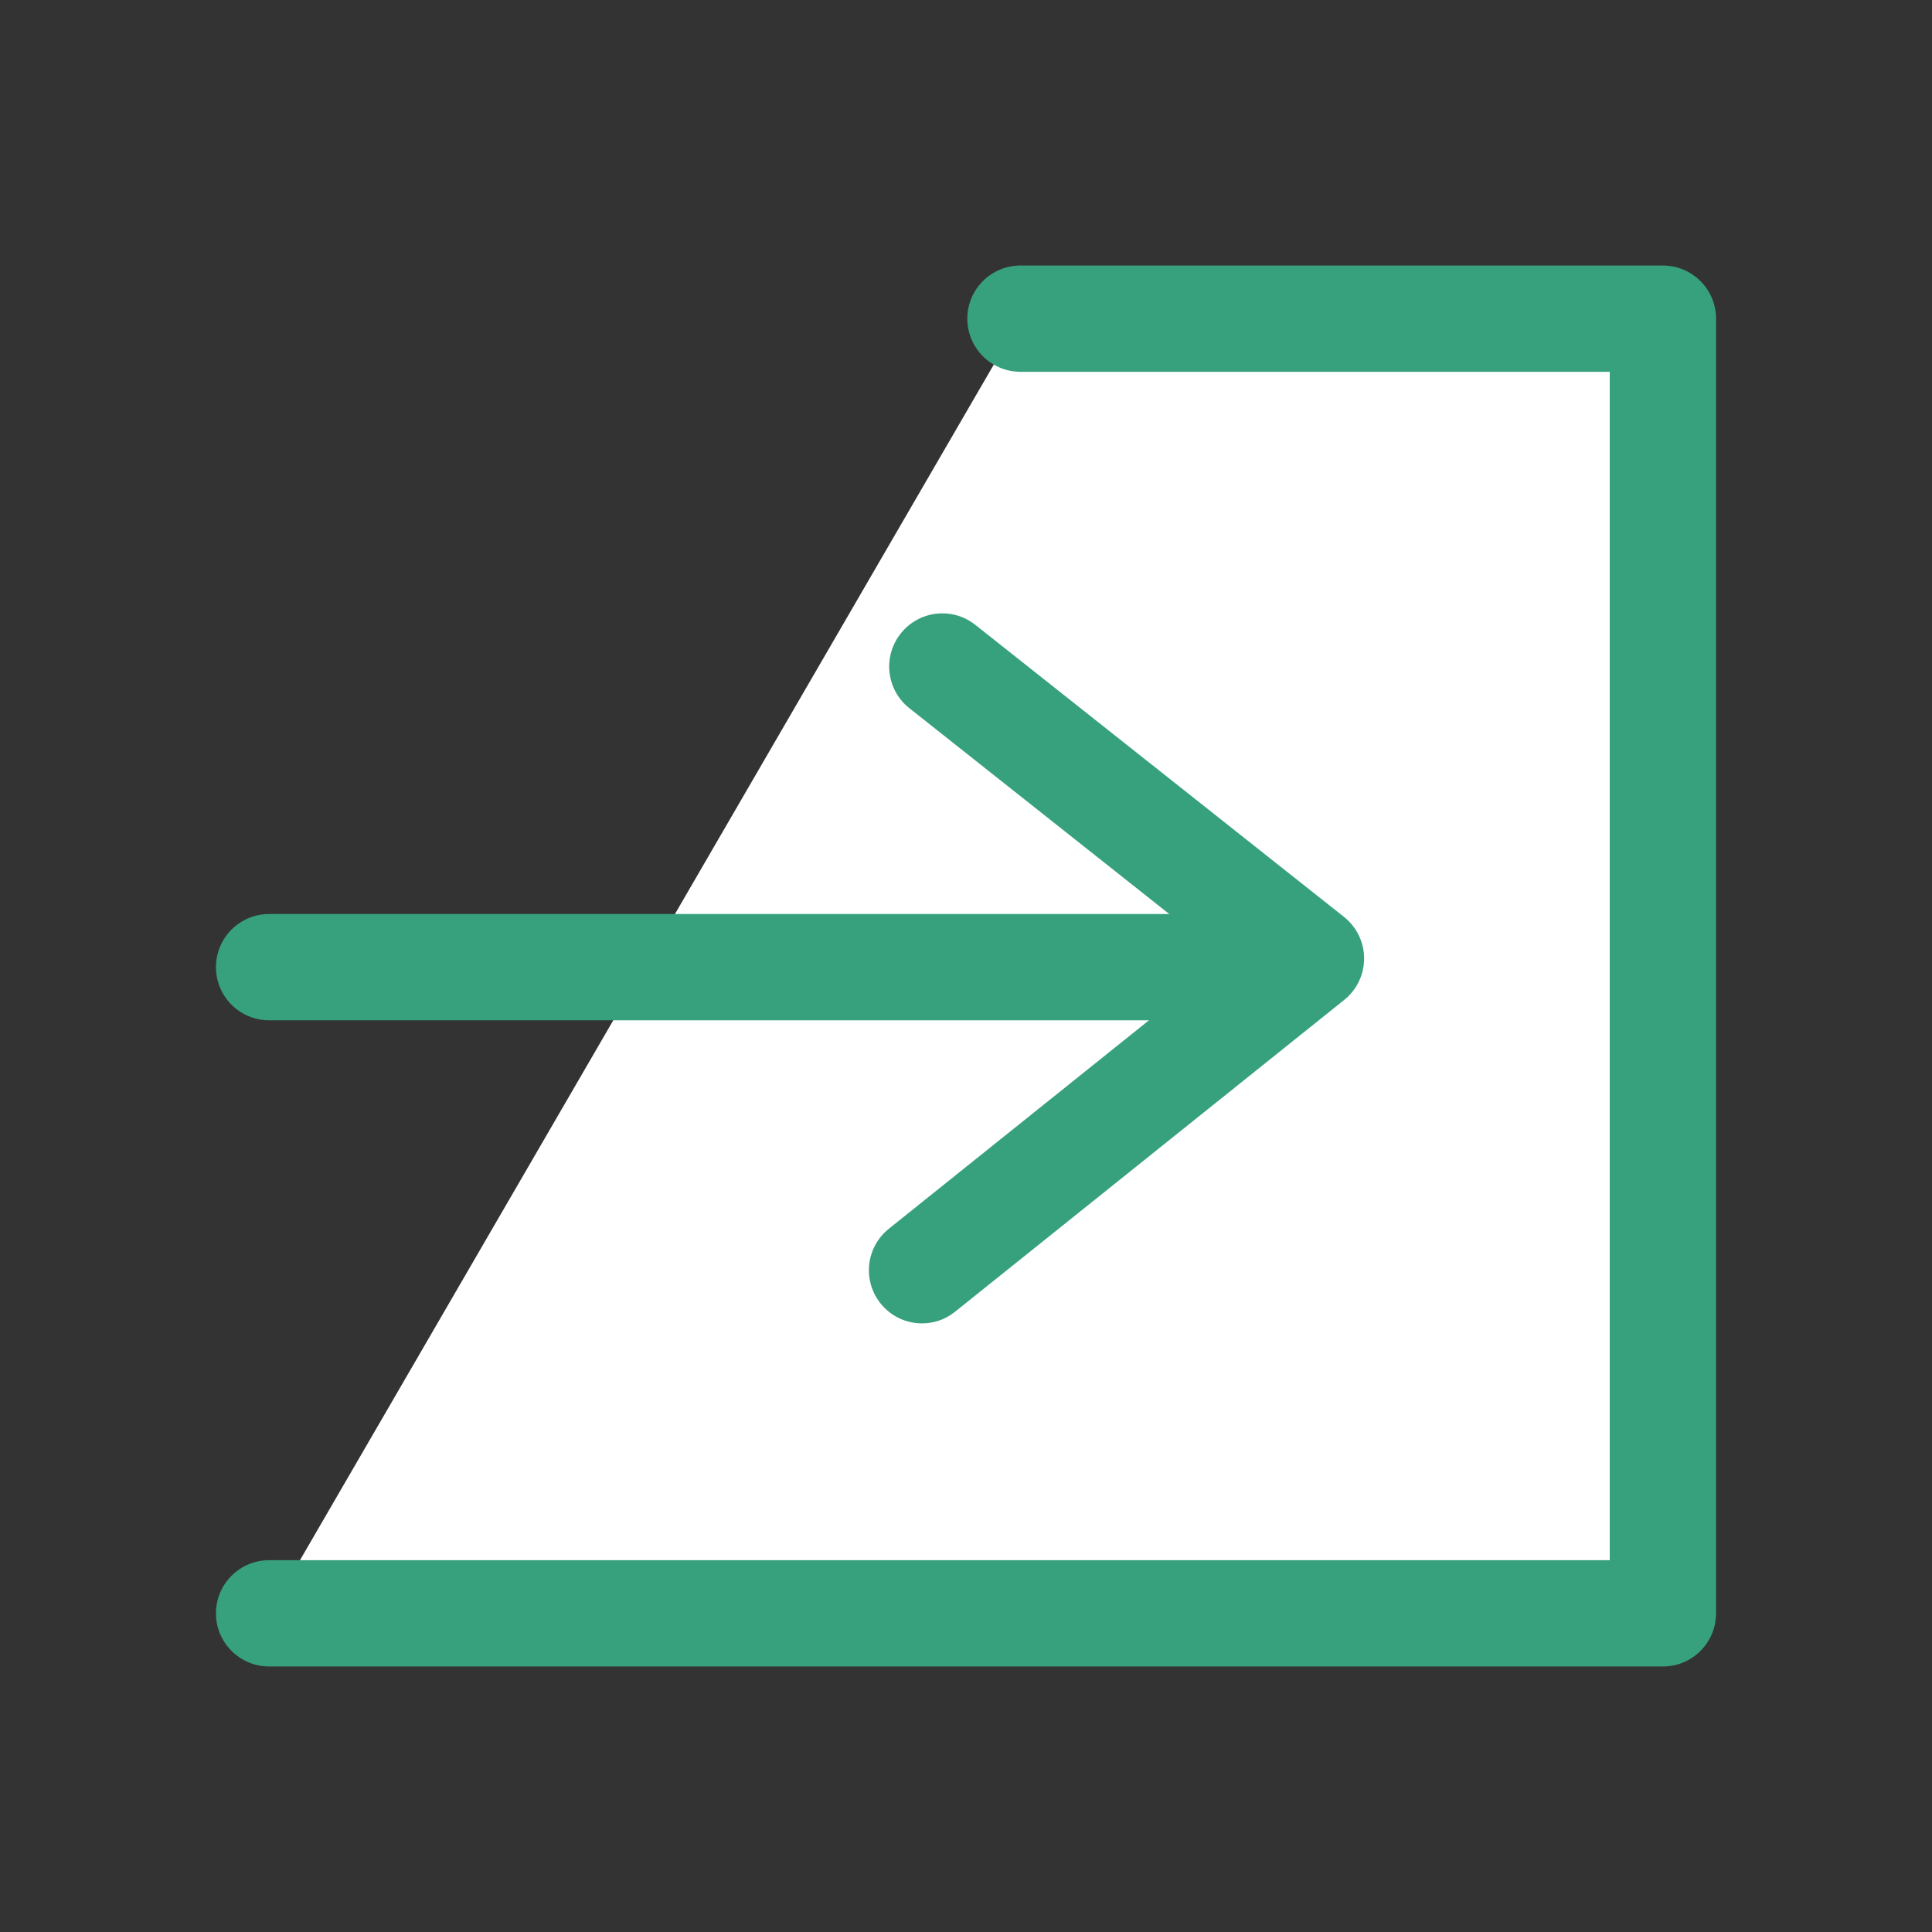 <?xml version="1.0" encoding="utf-8"?>
<!-- Generator: Adobe Illustrator 23.1.1, SVG Export Plug-In . SVG Version: 6.00 Build 0)  -->
<svg version="1.1" id="Layer_1" xmlns="http://www.w3.org/2000/svg" xmlns:xlink="http://www.w3.org/1999/xlink" x="0px" y="0px"
	 viewBox="0 0 500 500" style="enable-background:new 0 0 500 500;" xml:space="preserve">
<rect x="0" y="0" width="500" height="500" fill="#333333" stroke="none"/>
<style type="text/css">
	.st0{fill-rule:evenodd;clip-rule:evenodd;fill:#FFFFFF;}
	.st1{fill:#37A17D;}
</style>
<g>
	<g>
		<polyline class="st0" points="264.09,82.47 430.35,82.47 430.35,417.53 69.65,417.53 		"/>
		<path class="st1" d="M430.36,431.28H69.64c-7.59,0-13.75-6.16-13.75-13.75s6.16-13.75,13.75-13.75h346.96V96.22H264.09
			c-7.59,0-13.75-6.16-13.75-13.75s6.16-13.75,13.75-13.75h166.27c7.59,0,13.75,6.16,13.75,13.75v335.06
			C444.11,425.13,437.95,431.28,430.36,431.28z"/>
	</g>
	<g>
		<line class="st0" x1="69.65" y1="250.3" x2="312.59" y2="250.3"/>
		<path class="st1" d="M312.59,264.05H69.64c-7.59,0-13.75-6.16-13.75-13.75s6.16-13.75,13.75-13.75h242.95
			c7.59,0,13.75,6.16,13.75,13.75S320.18,264.05,312.59,264.05z"/>
	</g>
	<g>
		<path class="st1" d="M238.63,342.49c-4.03,0-8.02-1.76-10.74-5.16c-4.75-5.92-3.79-14.58,2.14-19.33l87.19-69.87l-81.89-64.86
			c-5.95-4.71-6.95-13.36-2.23-19.31c4.69-5.95,13.35-6.97,19.31-2.25l95.41,75.58c3.28,2.6,5.2,6.55,5.21,10.73
			c0.01,4.19-1.88,8.15-5.16,10.77l-100.67,80.66C244.68,341.5,241.65,342.49,238.63,342.49z"/>
	</g>
</g>
</svg>

